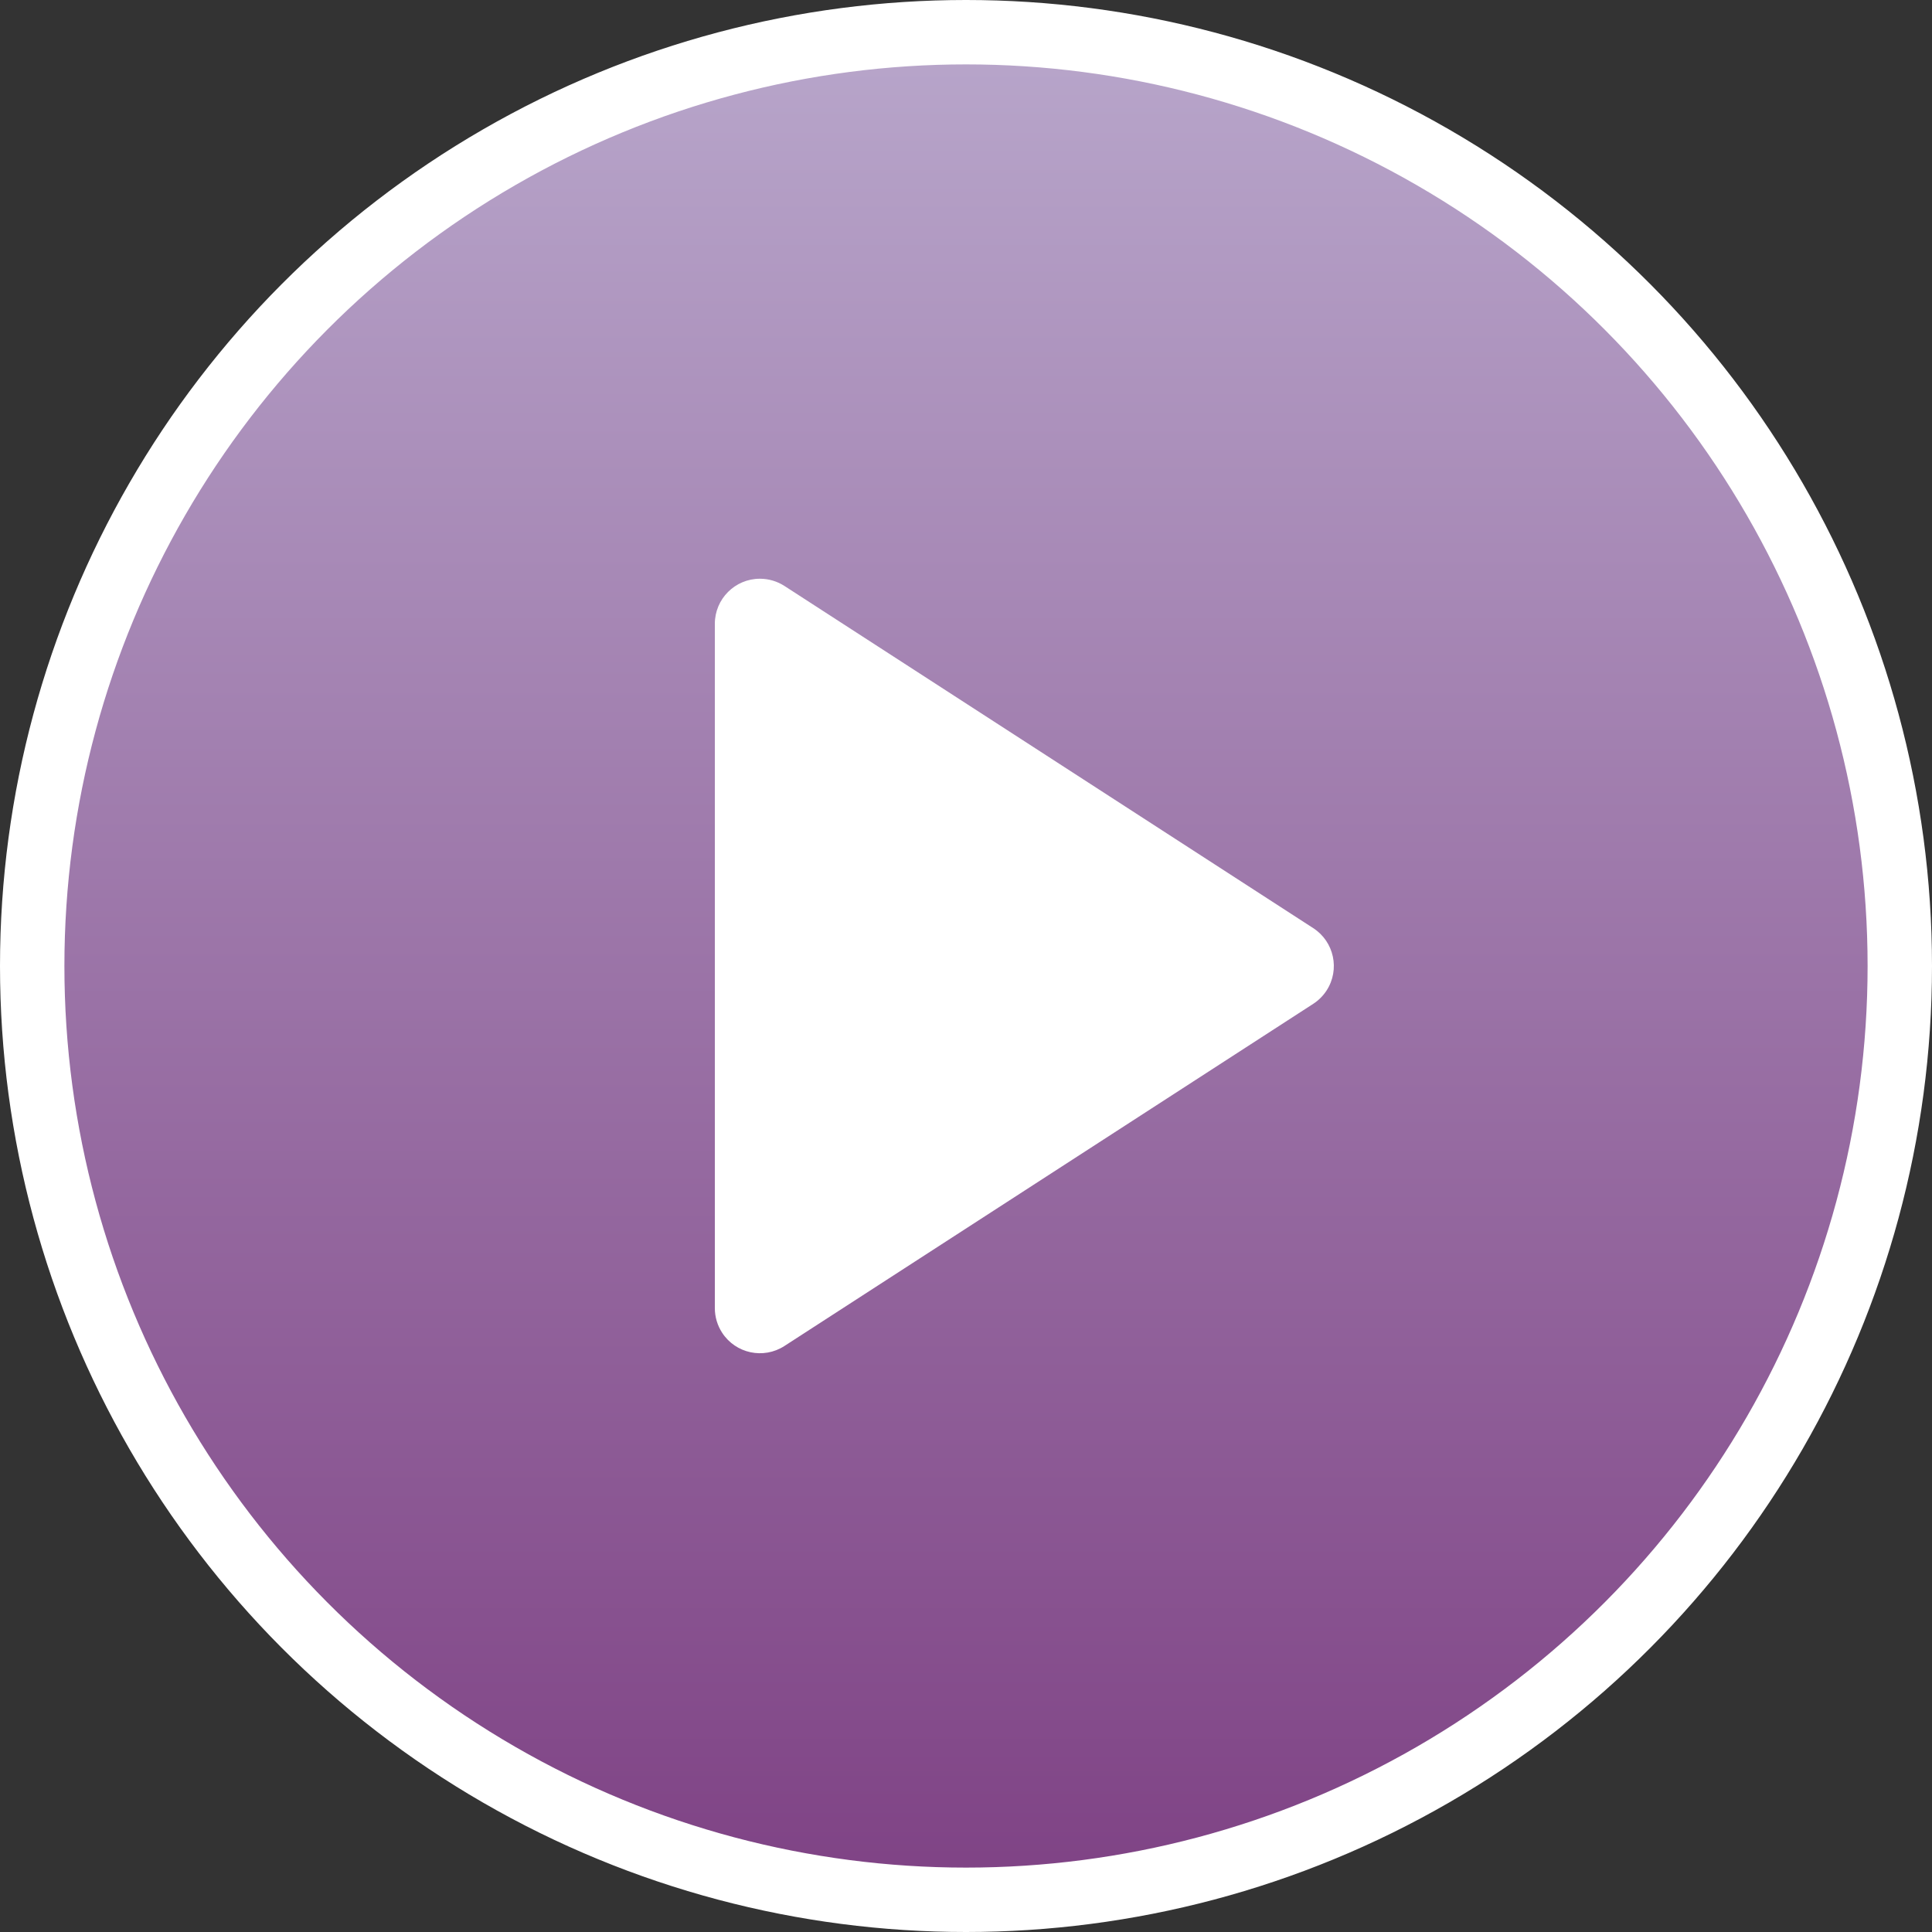 <?xml version="1.0" encoding="UTF-8"?>
<svg width="60px" height="60px" viewBox="0 0 60 60" version="1.1" xmlns="http://www.w3.org/2000/svg" xmlns:xlink="http://www.w3.org/1999/xlink">
    <rect x="0" y="0" width="60" height="60" fill="#333333" stroke="none"/>
    <!-- Generator: Sketch 52.4 (67378) - http://www.bohemiancoding.com/sketch -->
    <title>play_icon</title>
    <desc>Created with Sketch.</desc>
    <defs>
        <linearGradient x1="50%" y1="0%" x2="50%" y2="99%" id="linearGradient-1">
            <stop stop-color="#CFBAE5" stop-opacity="0.85" offset="0%"></stop>
            <stop stop-color="#8C4593" stop-opacity="0.85" offset="100%"></stop>
        </linearGradient>
    </defs>
    <g id="Page-1" stroke="none" stroke-width="1" fill="none" fill-rule="evenodd">
        <g id="embeddedplayer_hover" transform="translate(-120, -85)">
            <g id="play_icon" transform="translate(120, 85)">
                <circle id="Oval" stroke="#FFFFFF" stroke-width="2" fill="url(#linearGradient-1)" cx="30" cy="30" r="29"></circle>
                <path d="M32.987,21.028 L43.613,37.451 C44.033,38.1 43.848,38.967 43.199,39.387 C42.972,39.534 42.708,39.612 42.438,39.612 L21.185,39.612 C20.412,39.612 19.785,38.985 19.785,38.212 C19.785,37.942 19.863,37.678 20.009,37.451 L30.636,21.028 C31.056,20.379 31.923,20.193 32.572,20.613 C32.738,20.721 32.879,20.862 32.987,21.028 Z" id="Triangle" fill="#FFFFFF" transform="translate(31.812, 30) rotate(-270) translate(-31.812, -30) "></path>
            </g>
        </g>
    </g>
</svg>